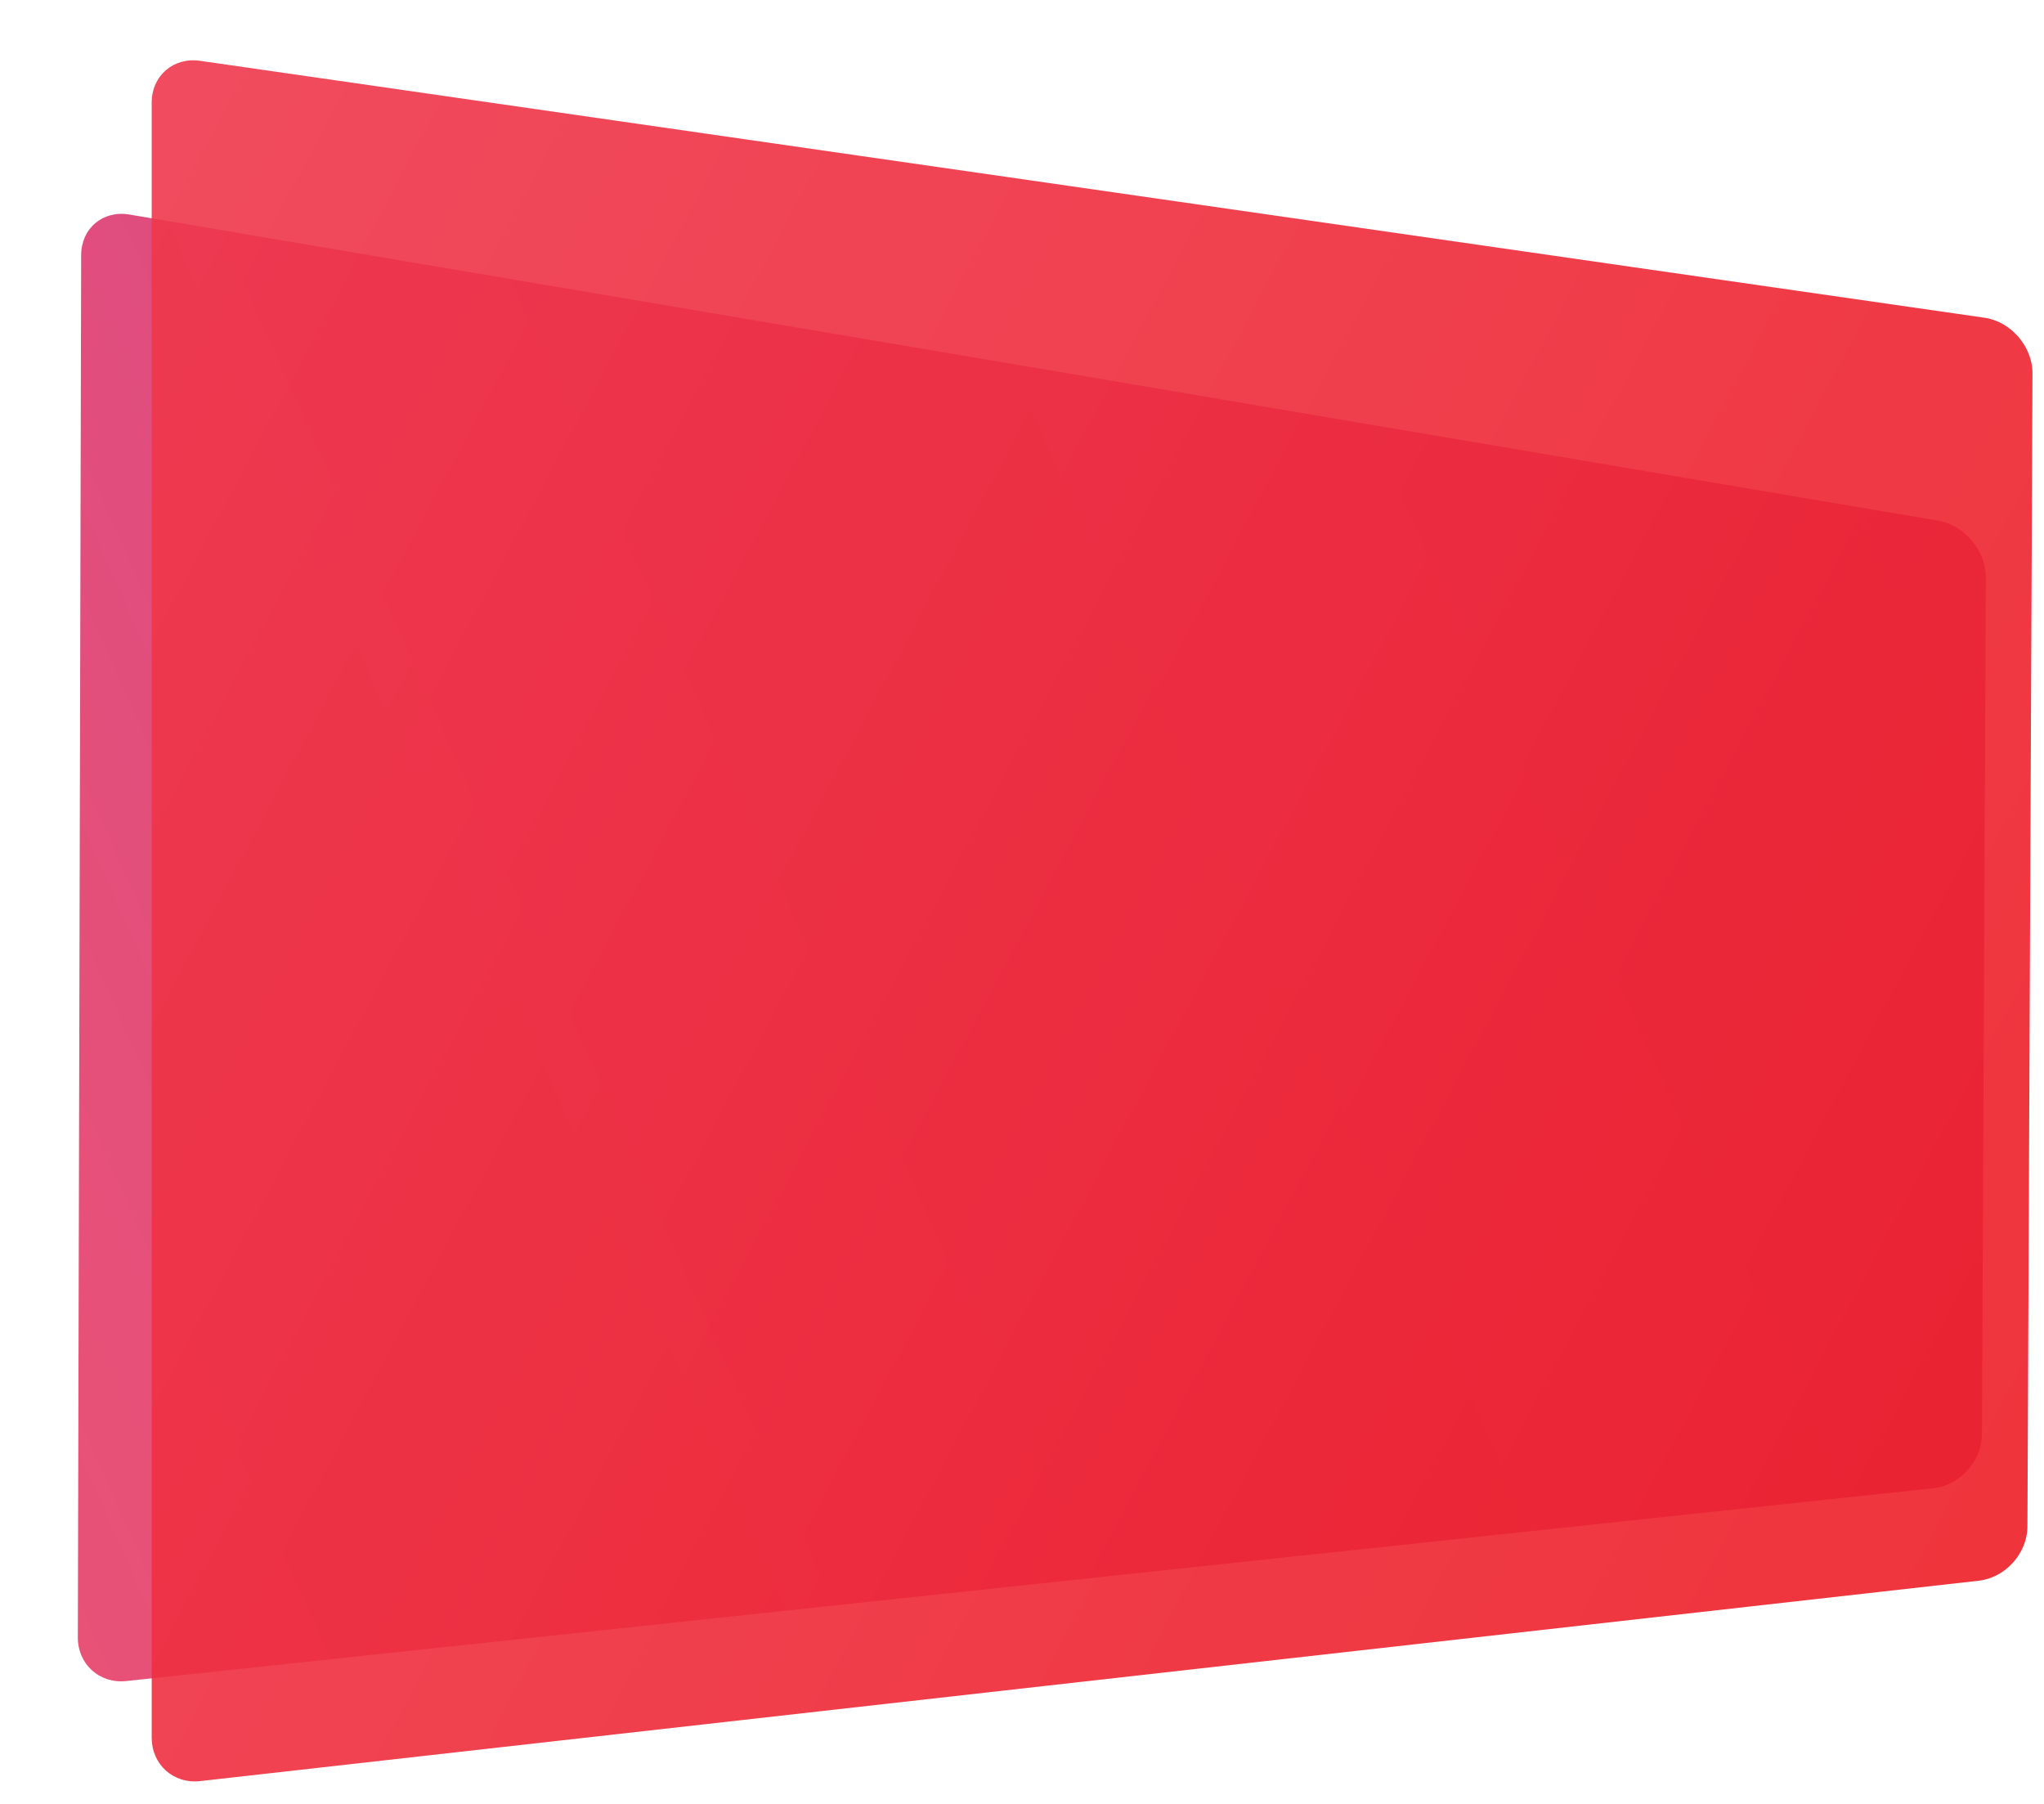 <?xml version="1.0" encoding="utf-8"?>
<!-- Generator: Adobe Illustrator 16.0.0, SVG Export Plug-In . SVG Version: 6.00 Build 0)  -->
<!DOCTYPE svg PUBLIC "-//W3C//DTD SVG 1.1//EN" "http://www.w3.org/Graphics/SVG/1.1/DTD/svg11.dtd">
<svg version="1.1" id="Layer_1" xmlns="http://www.w3.org/2000/svg" xmlns:xlink="http://www.w3.org/1999/xlink" x="0px" y="0px"
	 width="419.33px" height="370px" viewBox="0 0 419.33 370" enable-background="new 0 0 419.33 370" xml:space="preserve">
<filter  height="130%" id="dropshadow">
	<feGaussianBlur  in="SourceAlpha" stdDeviation="5"></feGaussianBlur>
	<!--     stdDeviation is how much to blur     -->
	<feOffset  dx="2" dy="3" result="offsetblur"></feOffset>
	<!--     how much to offset     -->
	<feMerge>
		<feMergeNode></feMergeNode>
		<!--     this contains the offset blurred image     -->
		<feMergeNode  in="SourceGraphic"></feMergeNode>
		<!--     this contains the element that the filter is applied to     -->
	</feMerge>
</filter>
<g opacity="0.9" filter="url(#dropshadow)">
	
		<linearGradient id="SVGID_1_" gradientUnits="userSpaceOnUse" x1="612.517" y1="204.665" x2="-5.757" y2="-71.03" gradientTransform="matrix(1 0 0 -1 -121 250)">
		<stop  offset="0" style="stop-color:#BD2B91"/>
		<stop  offset="1" style="stop-color:#EF435E"/>
	</linearGradient>
	<path fill="url(#SVGID_1_)" d="M13.97,332.86c-0.01,5.5,4.45,9.52,9.92,8.939l370.72-39.55c5.47-0.58,9.96-5.561,9.989-11.061
		L405.4,115.46c0.029-5.5-4.391-10.75-9.811-11.67L24.53,41c-5.42-0.92-9.87,2.83-9.88,8.33L13.97,332.86z"/>
</g>
<g opacity="0.9" filter="url(#dropshadow)">
	
		<linearGradient id="SVGID_2_" gradientUnits="userSpaceOnUse" x1="8271.926" y1="-78.36" x2="8910.305" y2="263.038" gradientTransform="matrix(-1 0 0 -1 8710.055 250)">
		<stop  offset="0" style="stop-color:#ED1C24"/>
		<stop  offset="1" style="stop-color:#EF435E"/>
	</linearGradient>
	<path fill="url(#SVGID_2_)" d="M29.13,353.44c0,5.5,4.47,9.5,9.94,8.88l364.88-41.101c5.47-0.62,9.96-5.62,9.979-11.12l1.04-236.51
		c0.021-5.5-4.41-10.64-9.85-11.42L39.02,9.47c-5.44-0.78-9.9,3.08-9.9,8.58V353.44H29.13z"/>
</g>
</svg>
